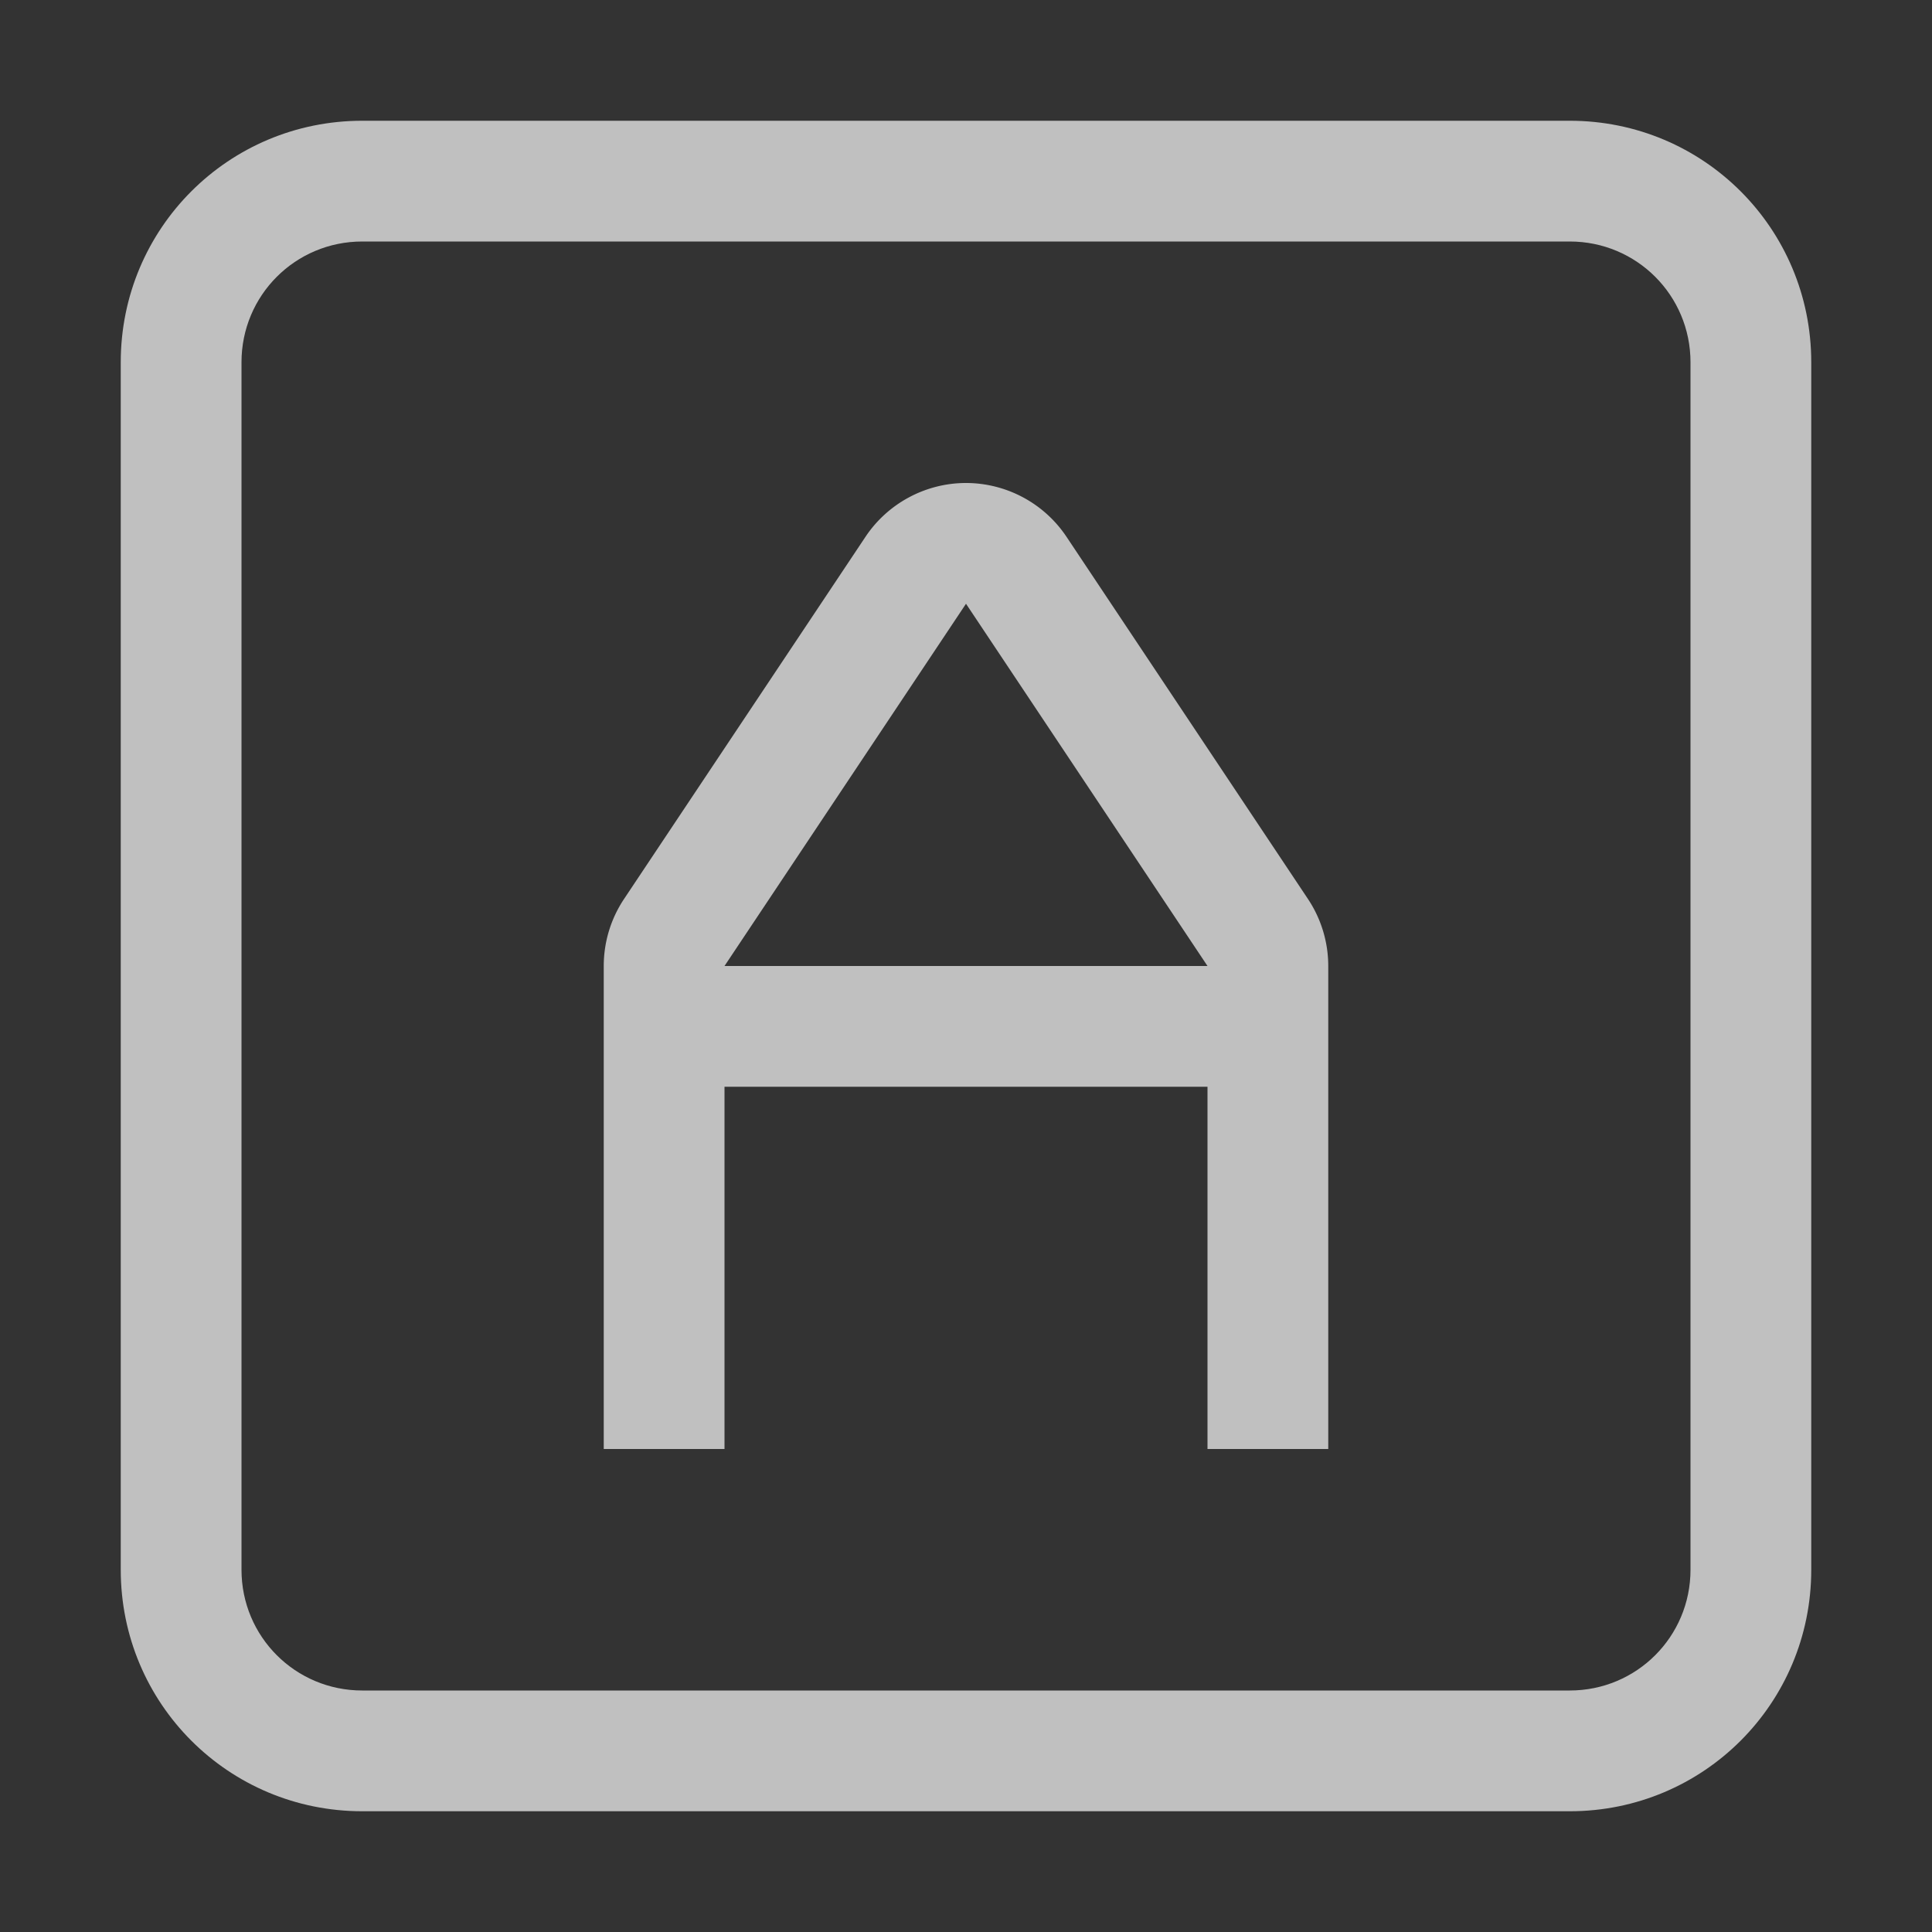 <svg xmlns="http://www.w3.org/2000/svg" width="16" height="16">
    <rect width="100%" height="100%" fill="#333333" stroke="none"/>
    <path fill="#fdfdfd" fill-opacity=".7" d="M3 1c-1.108 0-2 .892-2 2v10c0 1.108.892 2 2 2h10c1.108 0 2-.892 2-2V3c0-1.108-.892-2-2-2zm0 1h10c.554 0 1 .446 1 1v10c0 .554-.446 1-1 1H3c-.554 0-1-.446-1-1V3c0-.554.446-1 1-1z"/>
    <path fill="#fdfdfd" fill-opacity=".7" fill-rule="evenodd" d="M8 4c-.334 0-.647.168-.832.445l-2 3A1 1 0 0 0 5 8v4h1V9h4v3h1V8a1 1 0 0 0-.168-.555l-2-3A1.002 1.002 0 0 0 8 4zm0 1 2 3H6l2-3z"/>
</svg>
